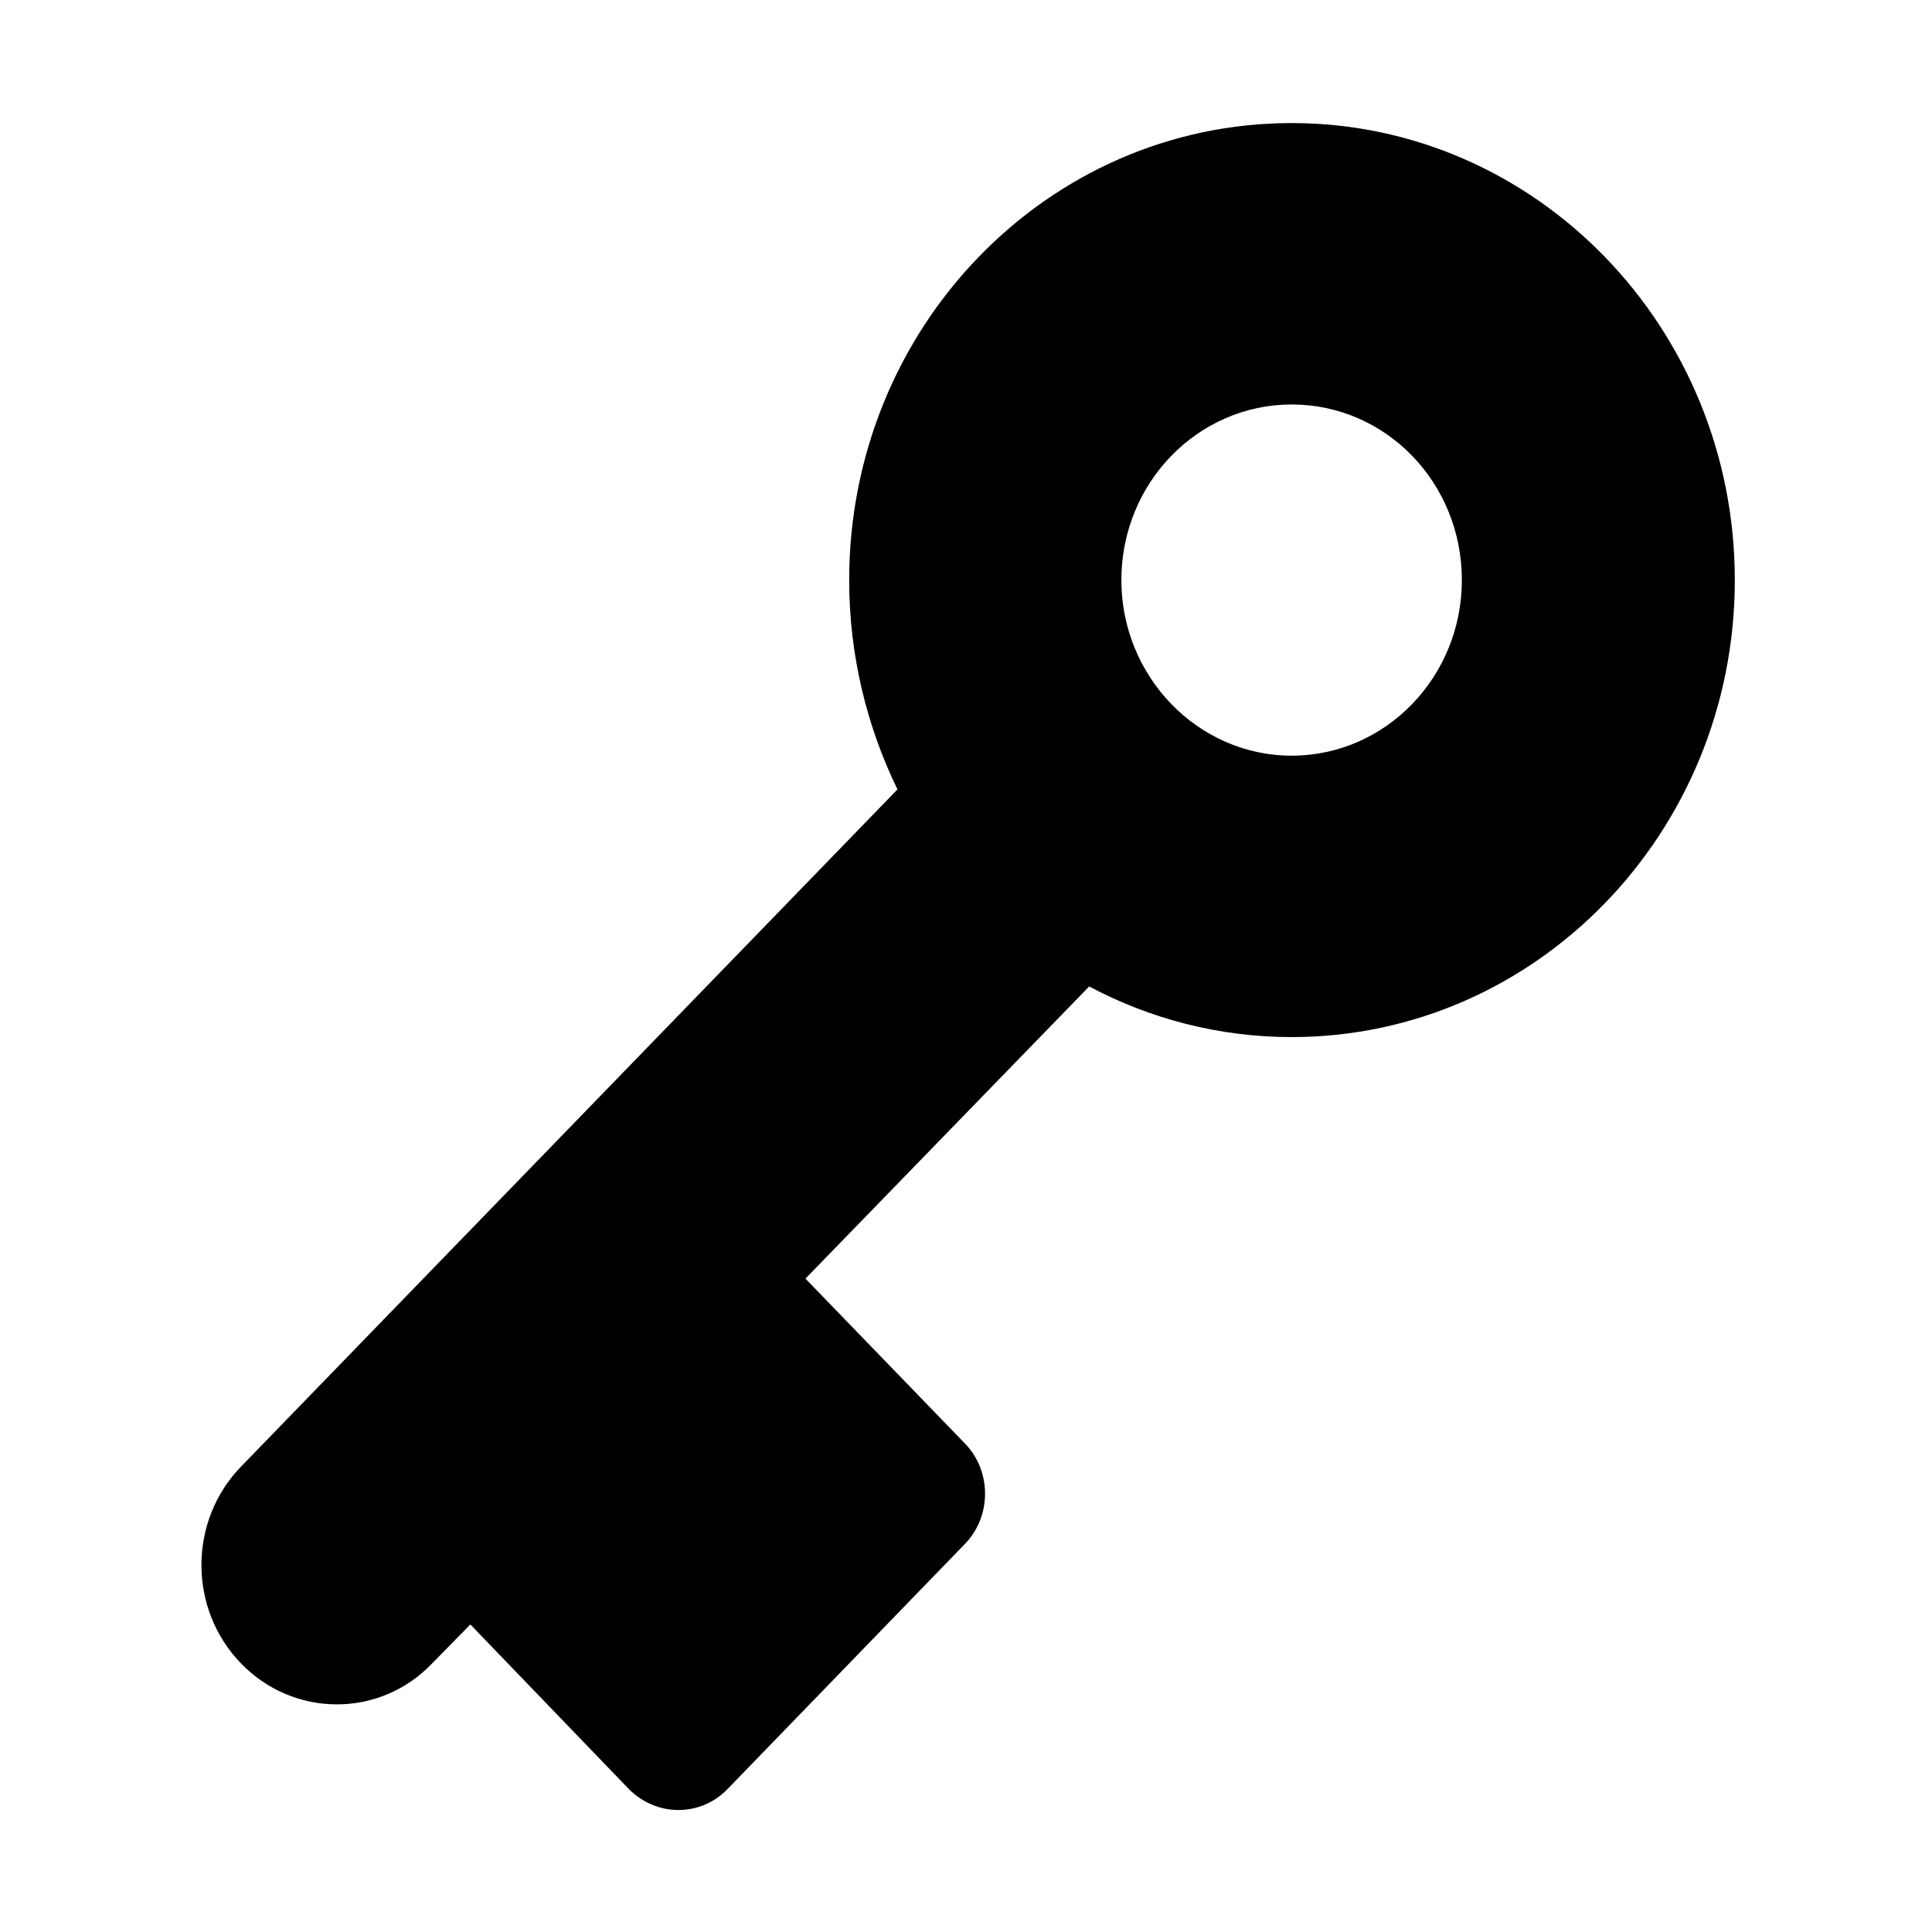 <?xml version="1.0" standalone="no"?><!DOCTYPE svg PUBLIC "-//W3C//DTD SVG 1.1//EN" "http://www.w3.org/Graphics/SVG/1.1/DTD/svg11.dtd"><svg t="1573995176107" class="icon" viewBox="0 0 1024 1024" version="1.1" xmlns="http://www.w3.org/2000/svg" p-id="5901" xmlns:xlink="http://www.w3.org/1999/xlink" width="200" height="200"><defs><style type="text/css"></style></defs><path d="M594.351 307.451c0-51.615 40.642-93.07 90.214-93.07 50.007 0 90.252 41.455 90.252 93.07 0 51.219-40.245 93.072-90.252 93.072C634.993 400.523 594.351 358.671 594.351 307.451zM127.806 777.271c-28.06 28.855-28.06 75.589 0 104.443 28.02 28.853 73.544 28.853 101.167 0l20.321-20.719 84.141 87.377c14.646 14.625 37.784 14.625 52.033 0L511.441 818.31c14.209-14.626 14.209-38.599 0-53.224l-84.537-87.395 150.382-154.847c32.108 17.087 68.702 26.83 107.28 26.83 129.662 0 234.918-108.51 234.918-242.223 0-133.712-105.256-242.222-234.918-242.222-129.626 0-234.484 108.51-234.484 242.222 0 39.828 9.367 77.632 25.6 110.951L127.806 777.271z" p-id="5902"></path></svg>